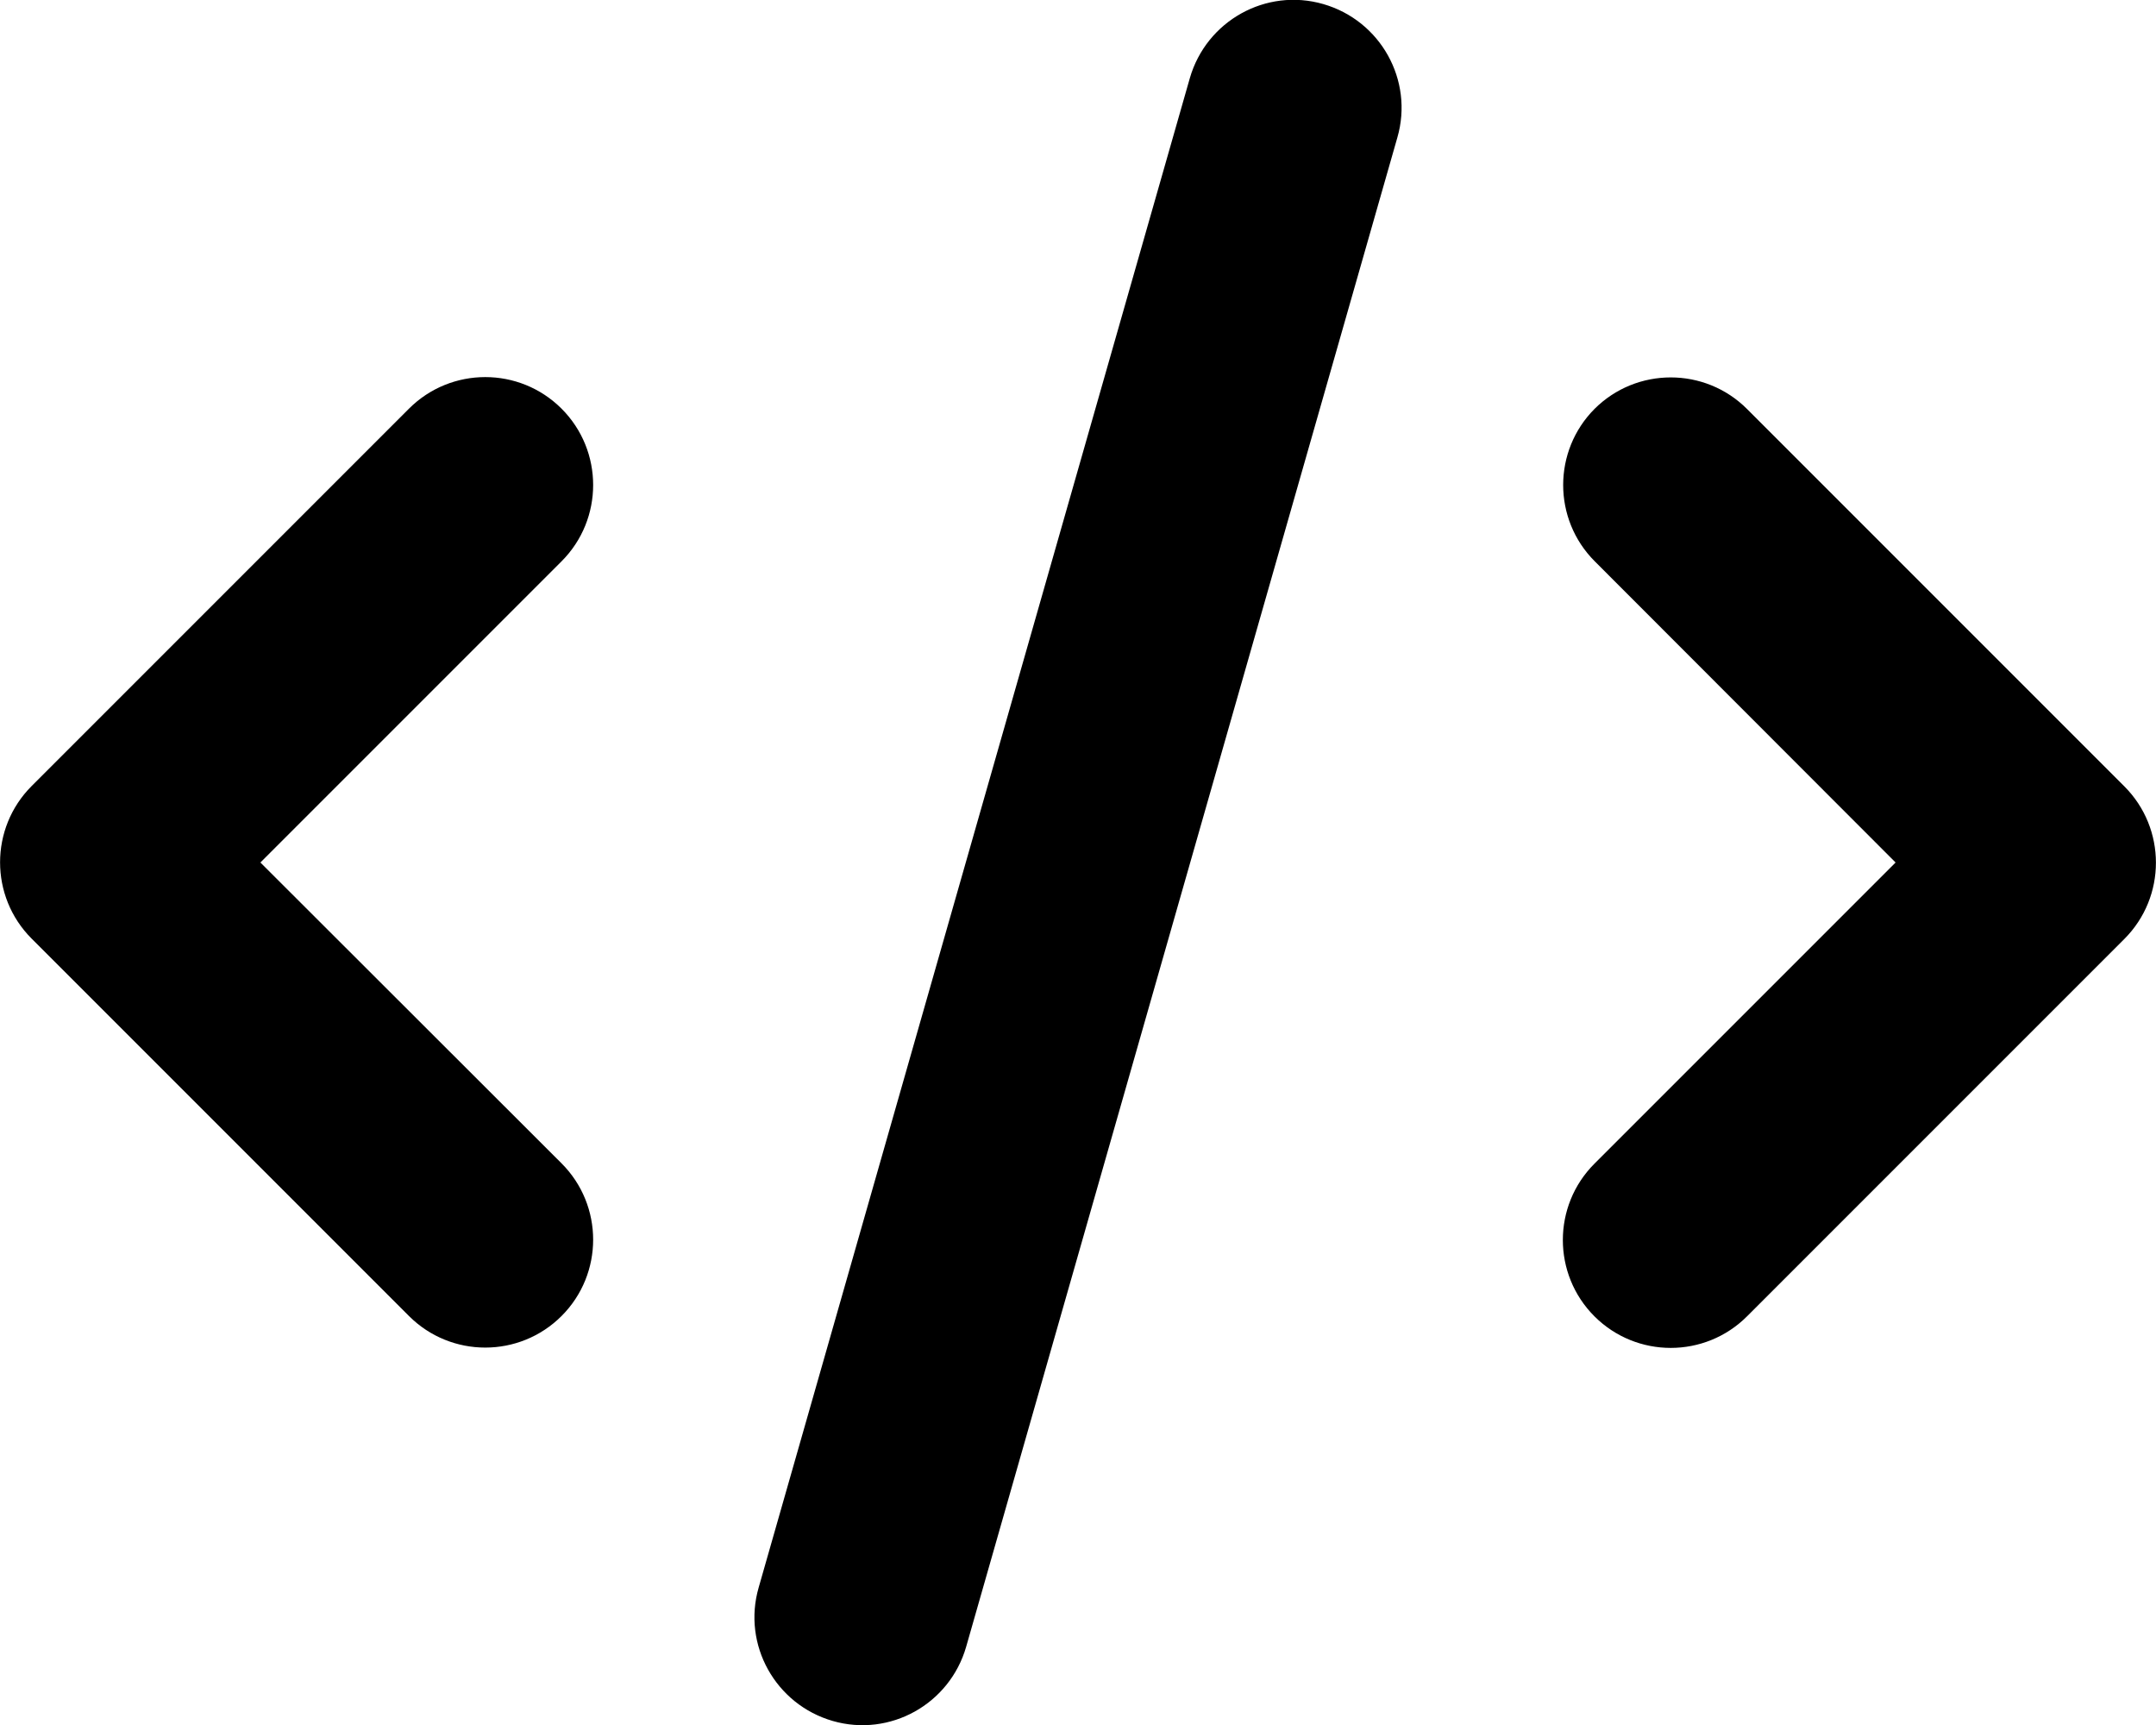 <svg width="60" height="48" viewBox="0 0 60 48" fill="none" xmlns="http://www.w3.org/2000/svg">
    <g clip-path="url(#clip0_8_5)">
        <path
            d="M36.825 0.113C35.231 -0.347 33.572 0.581 33.112 2.175L21.113 44.175C20.653 45.769 21.581 47.428 23.175 47.888C24.769 48.347 26.428 47.419 26.887 45.825L38.888 3.825C39.347 2.231 38.419 0.572 36.825 0.113ZM44.381 11.372C43.209 12.544 43.209 14.447 44.381 15.619L52.753 24L44.372 32.381C43.2 33.553 43.2 35.456 44.372 36.628C45.544 37.8 47.447 37.8 48.619 36.628L59.119 26.128C60.291 24.956 60.291 23.053 59.119 21.881L48.619 11.381C47.447 10.209 45.544 10.209 44.372 11.381L44.381 11.372ZM15.628 11.372C14.456 10.2 12.553 10.2 11.381 11.372L0.881 21.872C-0.291 23.044 -0.291 24.947 0.881 26.119L11.381 36.619C12.553 37.791 14.456 37.791 15.628 36.619C16.8 35.447 16.8 33.544 15.628 32.372L7.247 24L15.628 15.619C16.8 14.447 16.8 12.544 15.628 11.372Z"
            fill="black" />
    </g>
    <defs>
        <clipPath id="clip0_8_5">
            <rect width="60" height="48" fill="white" />
        </clipPath>
    </defs>
</svg>
    